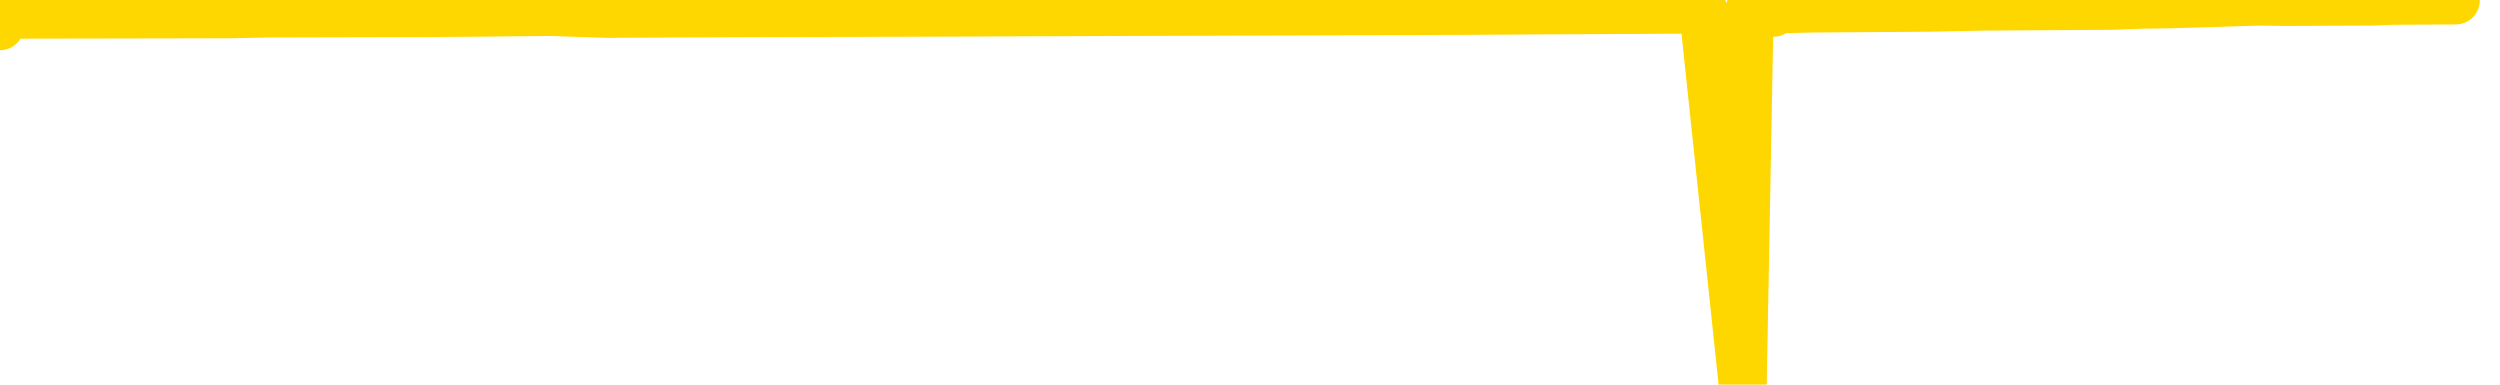 <svg xmlns="http://www.w3.org/2000/svg" version="1.1" viewBox="0 0 6500 1000">
	<path fill="none" stroke="gold" stroke-width="125" stroke-linecap="round" stroke-linejoin="round" d="M0 68  L-36483 68 L-36071 66 L-35846 67 L-35789 66 L-35751 63 L-35567 61 L-35077 59 L-34783 57 L-34472 56 L-34237 54 L-34184 51 L-34125 49 L-33971 48 L-33931 47 L-33798 46 L-33506 47 L-32965 46 L-32355 43 L-32307 46 L-31667 43 L-31633 44 L-31108 42 L-30975 41 L-30585 36 L-30257 34 L-30140 31 L-29929 34 L-29212 33 L-28642 31 L-28535 30 L-28360 28 L-28139 25 L-27737 24 L-27711 22 L-26783 20 L-26696 17 L-26614 15 L-26544 12 L-26246 11 L-26094 10 L-24204 17 L-24103 14 L-23841 11 L-23547 14 L-23406 11 L-23157 10 L-23122 9 L-22963 7 L-22500 5 L-22247 3 L-22034 2 L-21783 1 L-21434 -1 L-20507 -3 L-20413 -5 L-20002 -7 L-18832 -8 L-17643 -10 L-17550 -12 L-17523 -15 L-17257 -18 L-16958 -21 L-16829 -22 L-16792 -24 L-15977 -16 L-15593 -17 L-14533 -20 L-14471 -21 L-14206 74 L-13735 73 L-13542 70 L-13279 69 L-12942 68 L-12806 69 L-12351 66 L-11608 64 L-11590 62 L-11425 61 L-11357 63 L-10841 62 L-9812 60 L-9616 57 L-9127 59 L-8765 57 L-8356 60 L-7971 61 L-6267 60 L-6169 59 L-6098 60 L-6036 59 L-5852 57 L-5515 56 L-4875 54 L-4798 56 L-4737 55 L-4550 54 L-4470 53 L-4293 51 L-4274 53 L-4044 51 L-3656 50 L-2768 49 L-2728 48 L-2640 46 L-2613 44 L-1605 42 L-1455 41 L-1431 40 L-1298 38 L-1258 37 L0 36 L57 38 L597 37 L649 36 L696 35 L1091 34 L1231 33 L1431 31 L1577 36 L1742 35 L2019 34 L2377 33 L2930 31 L3575 29 L3833 28 L3987 27 L4388 25 L4428 24 L4531 998 L4549 24 L4611 33 L4625 24 L4718 22 L5012 20 L5163 17 L5493 15 L5571 12 L5647 11 L5874 4 L5940 5 L6168 4 L6220 2 L6385 1" />
</svg>
